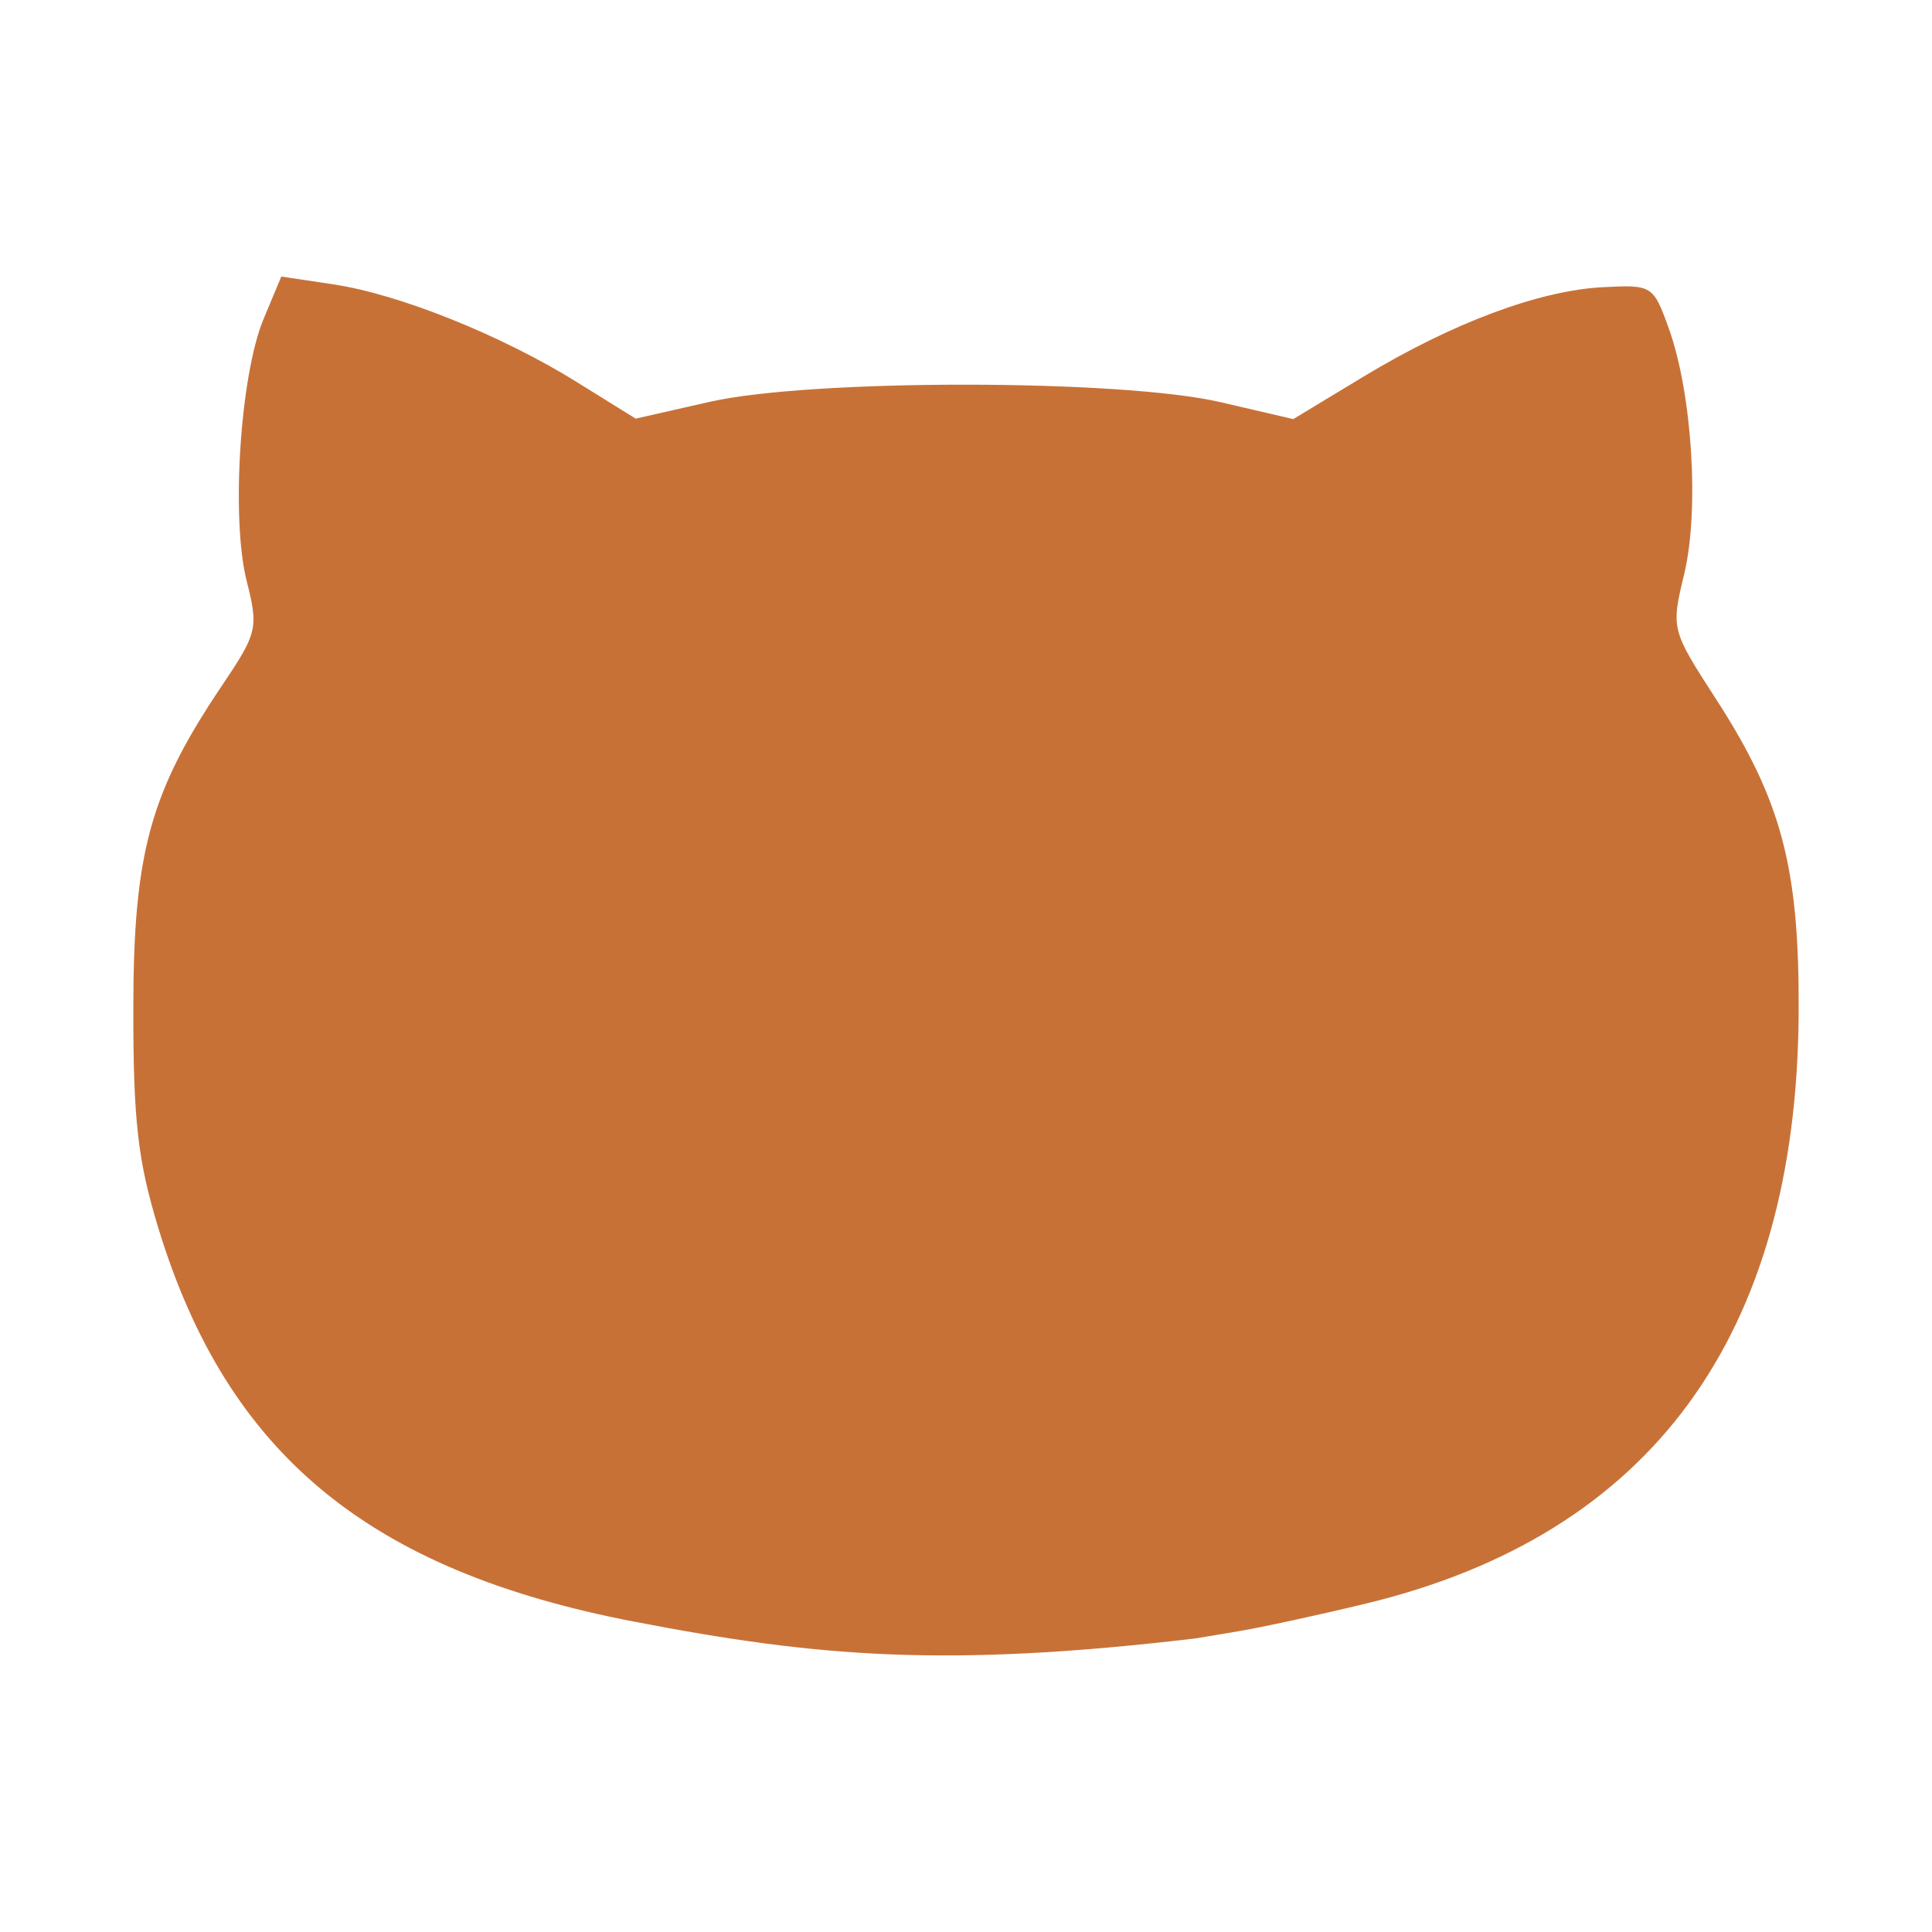 <?xml version="1.0" encoding="UTF-8" standalone="no"?>
<!-- Created with Inkscape (http://www.inkscape.org/) -->

<svg
   xmlns:dc="http://purl.org/dc/elements/1.1/"
   xmlns:cc="http://creativecommons.org/ns#"
   xmlns:rdf="http://www.w3.org/1999/02/22-rdf-syntax-ns#"
   xmlns:svg="http://www.w3.org/2000/svg"
   xmlns="http://www.w3.org/2000/svg"
   xmlns:sodipodi="http://sodipodi.sourceforge.net/DTD/sodipodi-0.dtd"
   xmlns:inkscape="http://www.inkscape.org/namespaces/inkscape"
   width="175"
   height="175"
   id="svg3066"
   version="1.1"
   inkscape:version="0.48.2 r9819"
   sodipodi:docname="github.svg">
  <defs
     id="defs3068" />
  <sodipodi:namedview
     id="base"
     pagecolor="#ffffff"
     bordercolor="#666666"
     borderopacity="1.0"
     inkscape:pageopacity="0"
     inkscape:pageshadow="2"
     inkscape:zoom="2.8"
     inkscape:cx="37.509132"
     inkscape:cy="99.712847"
     inkscape:document-units="px"
     inkscape:current-layer="layer1"
     showgrid="false"
     fit-margin-top="0"
     fit-margin-left="0"
     fit-margin-right="0"
     fit-margin-bottom="0"
     inkscape:window-width="1920"
     inkscape:window-height="960"
     inkscape:window-x="0"
     inkscape:window-y="0"
     inkscape:window-maximized="1" />
  <g
     inkscape:label="Layer 1"
     inkscape:groupmode="layer"
     id="layer1"
     transform="translate(-249.858,-194.103)">
    <path
       style="fill:#c87137"
       d="m 307.28,340.988 c -24.046,-4.626 -36.823,-15.19 -43.067,-35.607 -1.875,-6.13 -2.291,-9.784 -2.279,-20 0.016,-14.013 1.523,-19.507 7.98,-29.103 3.272,-4.863 3.368,-5.262 2.285,-9.561 -1.427,-5.666 -0.589,-18.643 1.532,-23.718 l 1.607,-3.846 4.731,0.71 c 5.978,0.896 15.229,4.613 22.071,8.867 l 5.296,3.292 6.704,-1.521 c 9.197,-2.087 37.271,-2.068 46.282,0.032 l 6.578,1.532 6.336,-3.831 c 8.074,-4.882 15.931,-7.819 21.712,-8.118 4.467,-0.23 4.571,-0.165 5.979,3.765 2.114,5.901 2.771,16.443 1.384,22.223 -1.195,4.981 -1.182,5.031 2.898,11.343 5.944,9.197 7.548,15.304 7.47,28.434 -0.175,29.224 -13.351,47.218 -39.147,53.462 -4.283,1.037 -9.53,2.175 -11.659,2.529 l -3.872,0.644 c -22.496,2.657 -34.182,1.689 -50.821,-1.53 z"
       id="path3866"
       inkscape:connector-curvature="0"
       sodipodi:nodetypes="cssssscsscsscsssssssscc" />
  </g>
</svg>

